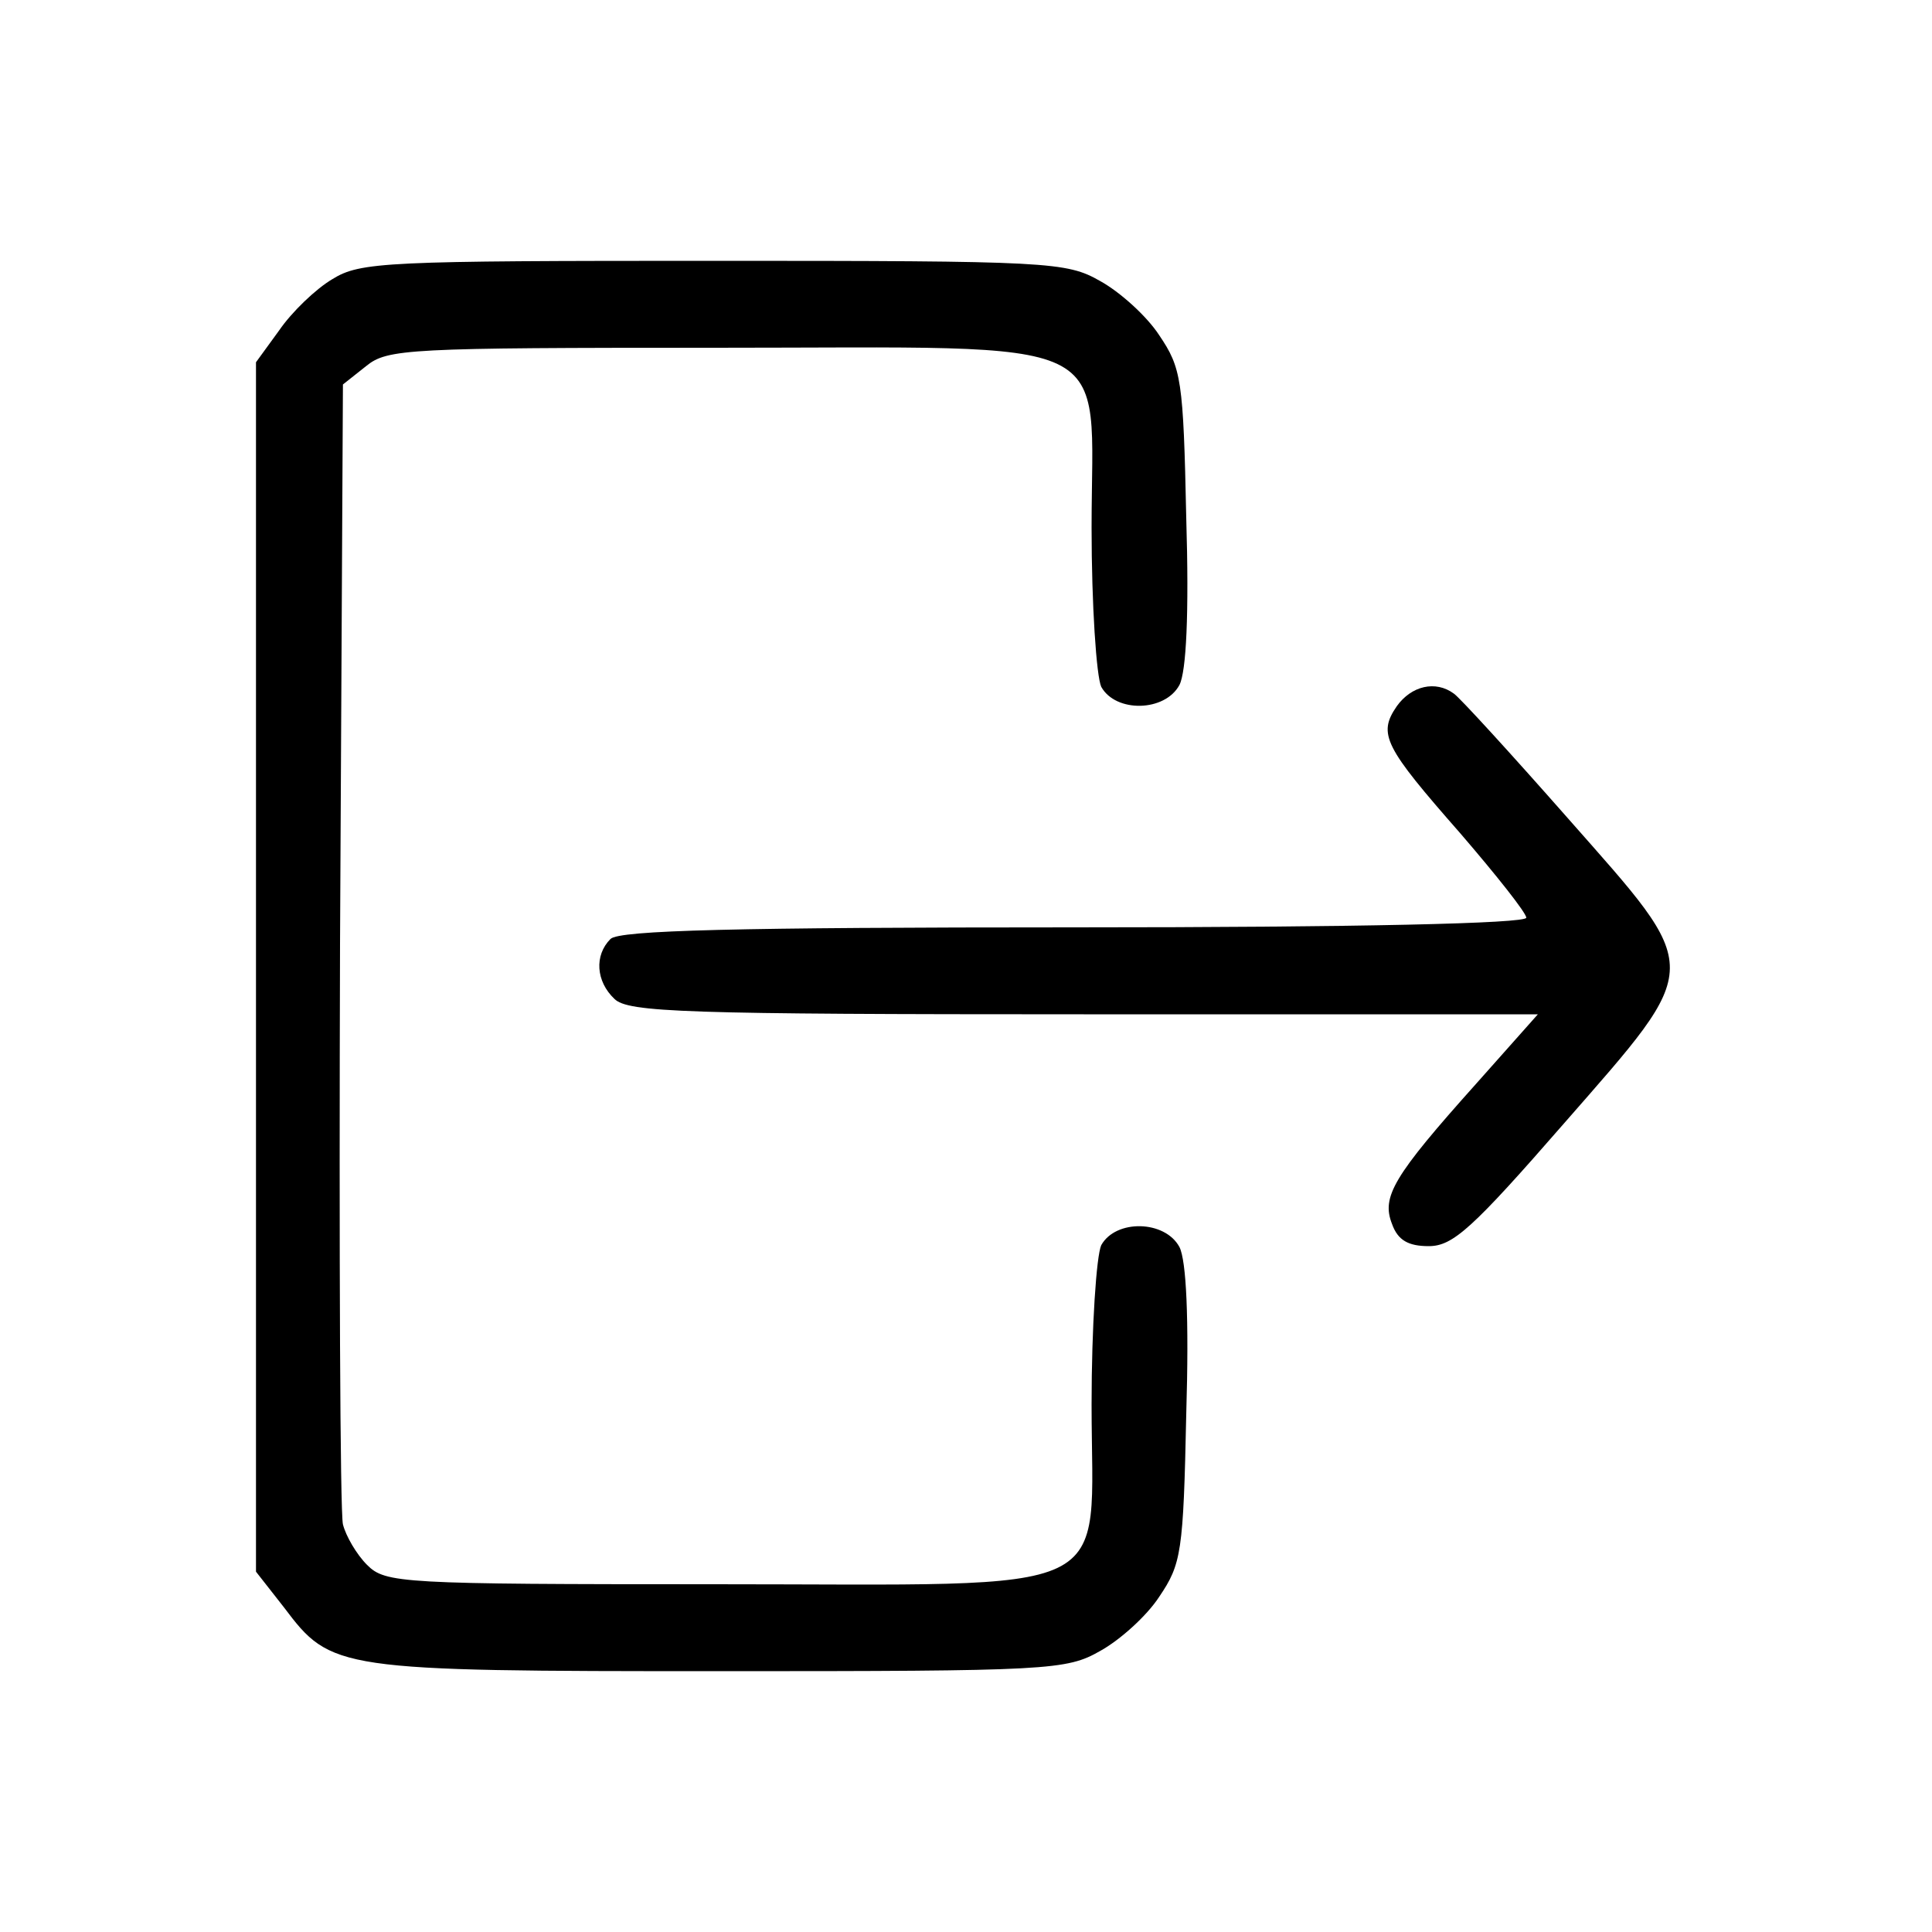 <?xml version="1.0" standalone="no"?>
<!DOCTYPE svg PUBLIC "-//W3C//DTD SVG 20010904//EN"
 "http://www.w3.org/TR/2001/REC-SVG-20010904/DTD/svg10.dtd">
<svg version="1.0" xmlns="http://www.w3.org/2000/svg"
 width="200pt" height="200pt" viewBox="0 0 200 200"
 preserveAspectRatio="xMidYMid meet">

<g transform="translate(0,200) scale(0.1,-0.1)"
fill="#000000" stroke="none">
<path d="M344 1711 c-17 -10 -42 -34 -55 -53 l-24 -33 0 -626 0 -626 29 -37
c49 -65 54 -66 452 -66 341 0 358 1 393 21 20 11 48 36 61 56 23 34 25 46 28
189 3 100 0 159 -7 173 -15 28 -66 29 -81 2 -5 -11 -10 -84 -10 -165 0 -203
36 -186 -391 -186 -324 0 -340 1 -359 20 -11 11 -22 30 -25 42 -3 13 -4 283
-3 601 l3 579 24 19 c22 18 43 19 361 19 426 0 390 17 390 -186 0 -81 5 -154
10 -165 15 -27 66 -26 81 2 7 14 10 73 7 173 -3 143 -5 155 -28 189 -13 20
-41 45 -61 56 -35 20 -52 21 -400 21 -340 0 -366 -1 -395 -19z"/>
<path d="M1446 1269 c-20 -29 -13 -42 66 -132 37 -43 68 -82 68 -87 0 -6 -174
-10 -468 -10 -351 0 -471 -3 -480 -12 -17 -17 -15 -44 4 -62 14 -14 72 -16
486 -16 l470 0 -64 -72 c-86 -96 -98 -117 -87 -145 6 -17 17 -23 38 -23 25 0
45 18 140 127 146 167 145 156 4 316 -59 67 -112 125 -118 129 -19 14 -44 8
-59 -13z"/>
</g>
</svg>
